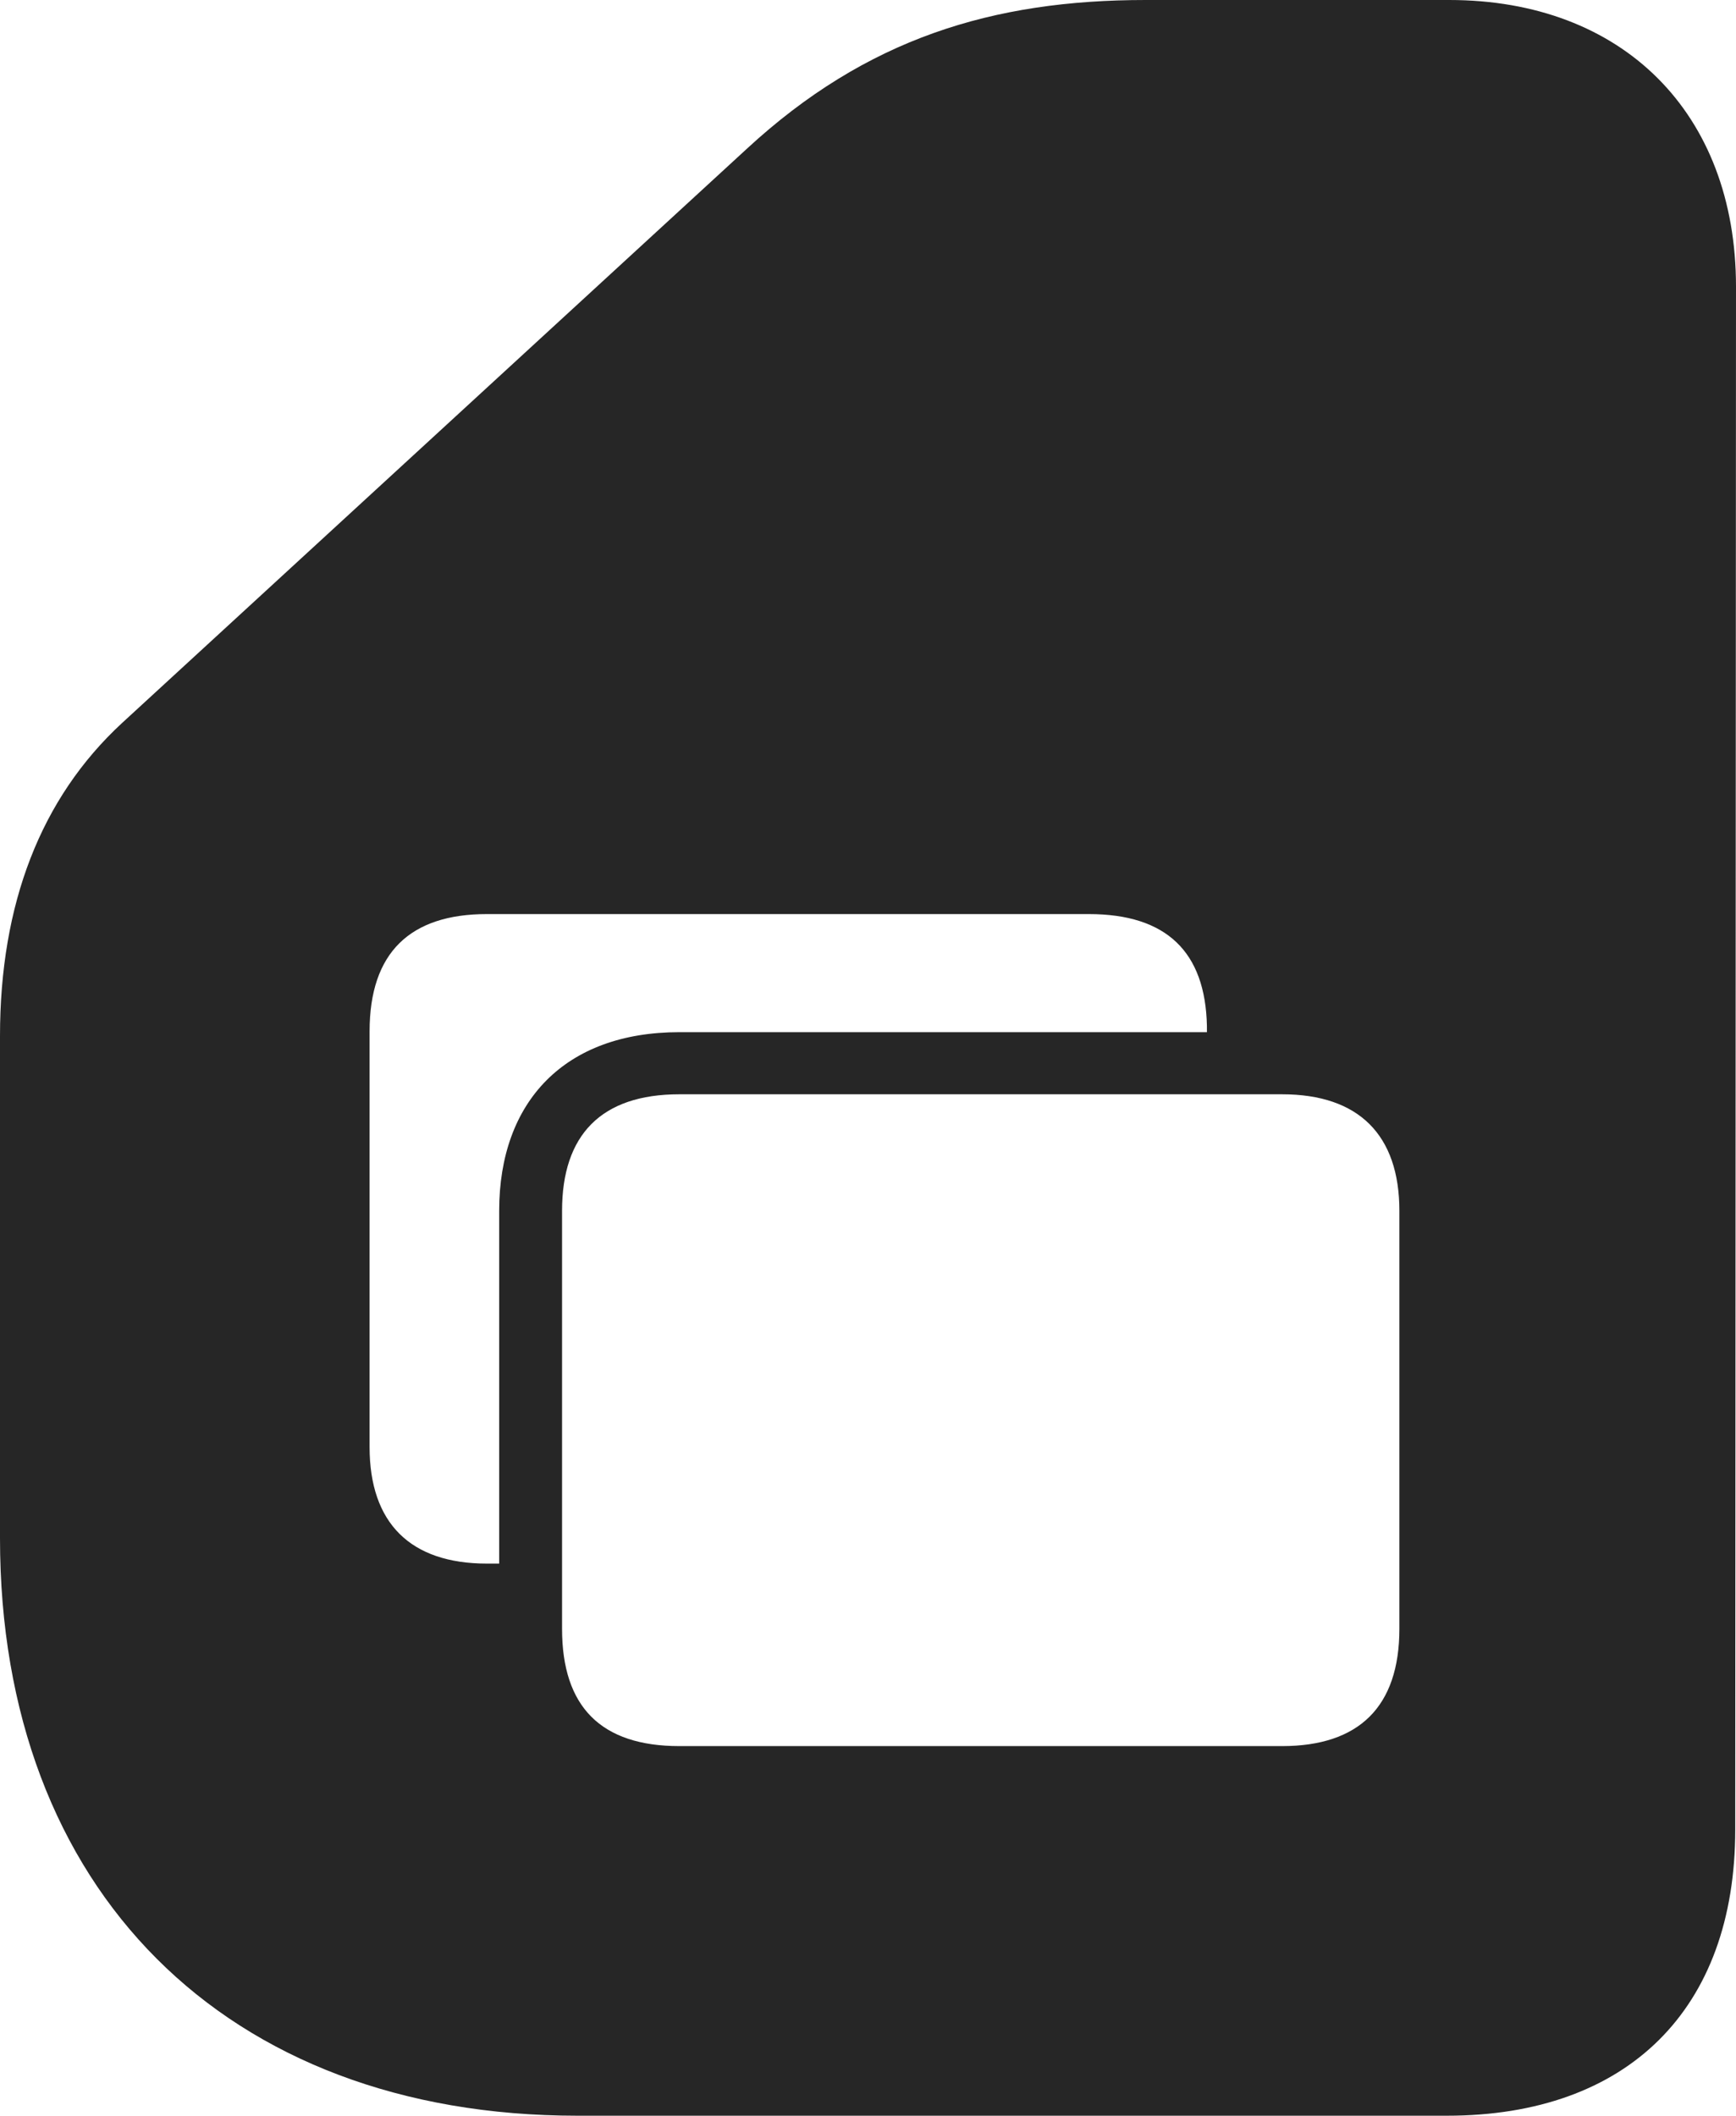 <?xml version="1.0" encoding="UTF-8"?>
<!--Generator: Apple Native CoreSVG 326-->
<!DOCTYPE svg
PUBLIC "-//W3C//DTD SVG 1.1//EN"
       "http://www.w3.org/Graphics/SVG/1.1/DTD/svg11.dtd">
<svg version="1.1" xmlns="http://www.w3.org/2000/svg" xmlns:xlink="http://www.w3.org/1999/xlink" viewBox="0 0 566 689.75">
 <g>
  <rect height="689.75" opacity="0" width="566" x="0" y="0"/>
  <path d="M566 93.5L565.75 596.5C565.75 655 530.75 689.75 471.75 689.75L188.25 689.75C73.5 689.75 0 616 0 501.5L0 337.75C0 294.75 13.25 260.25 39.75 235.75L243.5 48.5C282.5 12.5 323.75 0 373.5 0L472.5 0C529 0 566 36.75 566 93.5ZM221.5 356.75C196 356.75 183.25 370 183.25 394.75L183.25 531C183.25 556.5 196 569.25 221.5 569.25L418 569.25C443 569.25 456.25 556.5 456.25 531L456.25 394.75C456.25 370 443 356.75 418 356.75ZM158.75 298C133.75 298 120.5 310.5 120.5 336.25L120.5 471.75C120.5 496.5 133.75 509.75 158.75 509.75L162.75 509.75L162.75 394.75C162.75 359 184.25 336.5 221.5 336.5L393.5 336.5L393.5 334.5C393 310.25 380.25 298 355 298Z" fill="black" fill-opacity="0.85"/>
 </g>
</svg>
